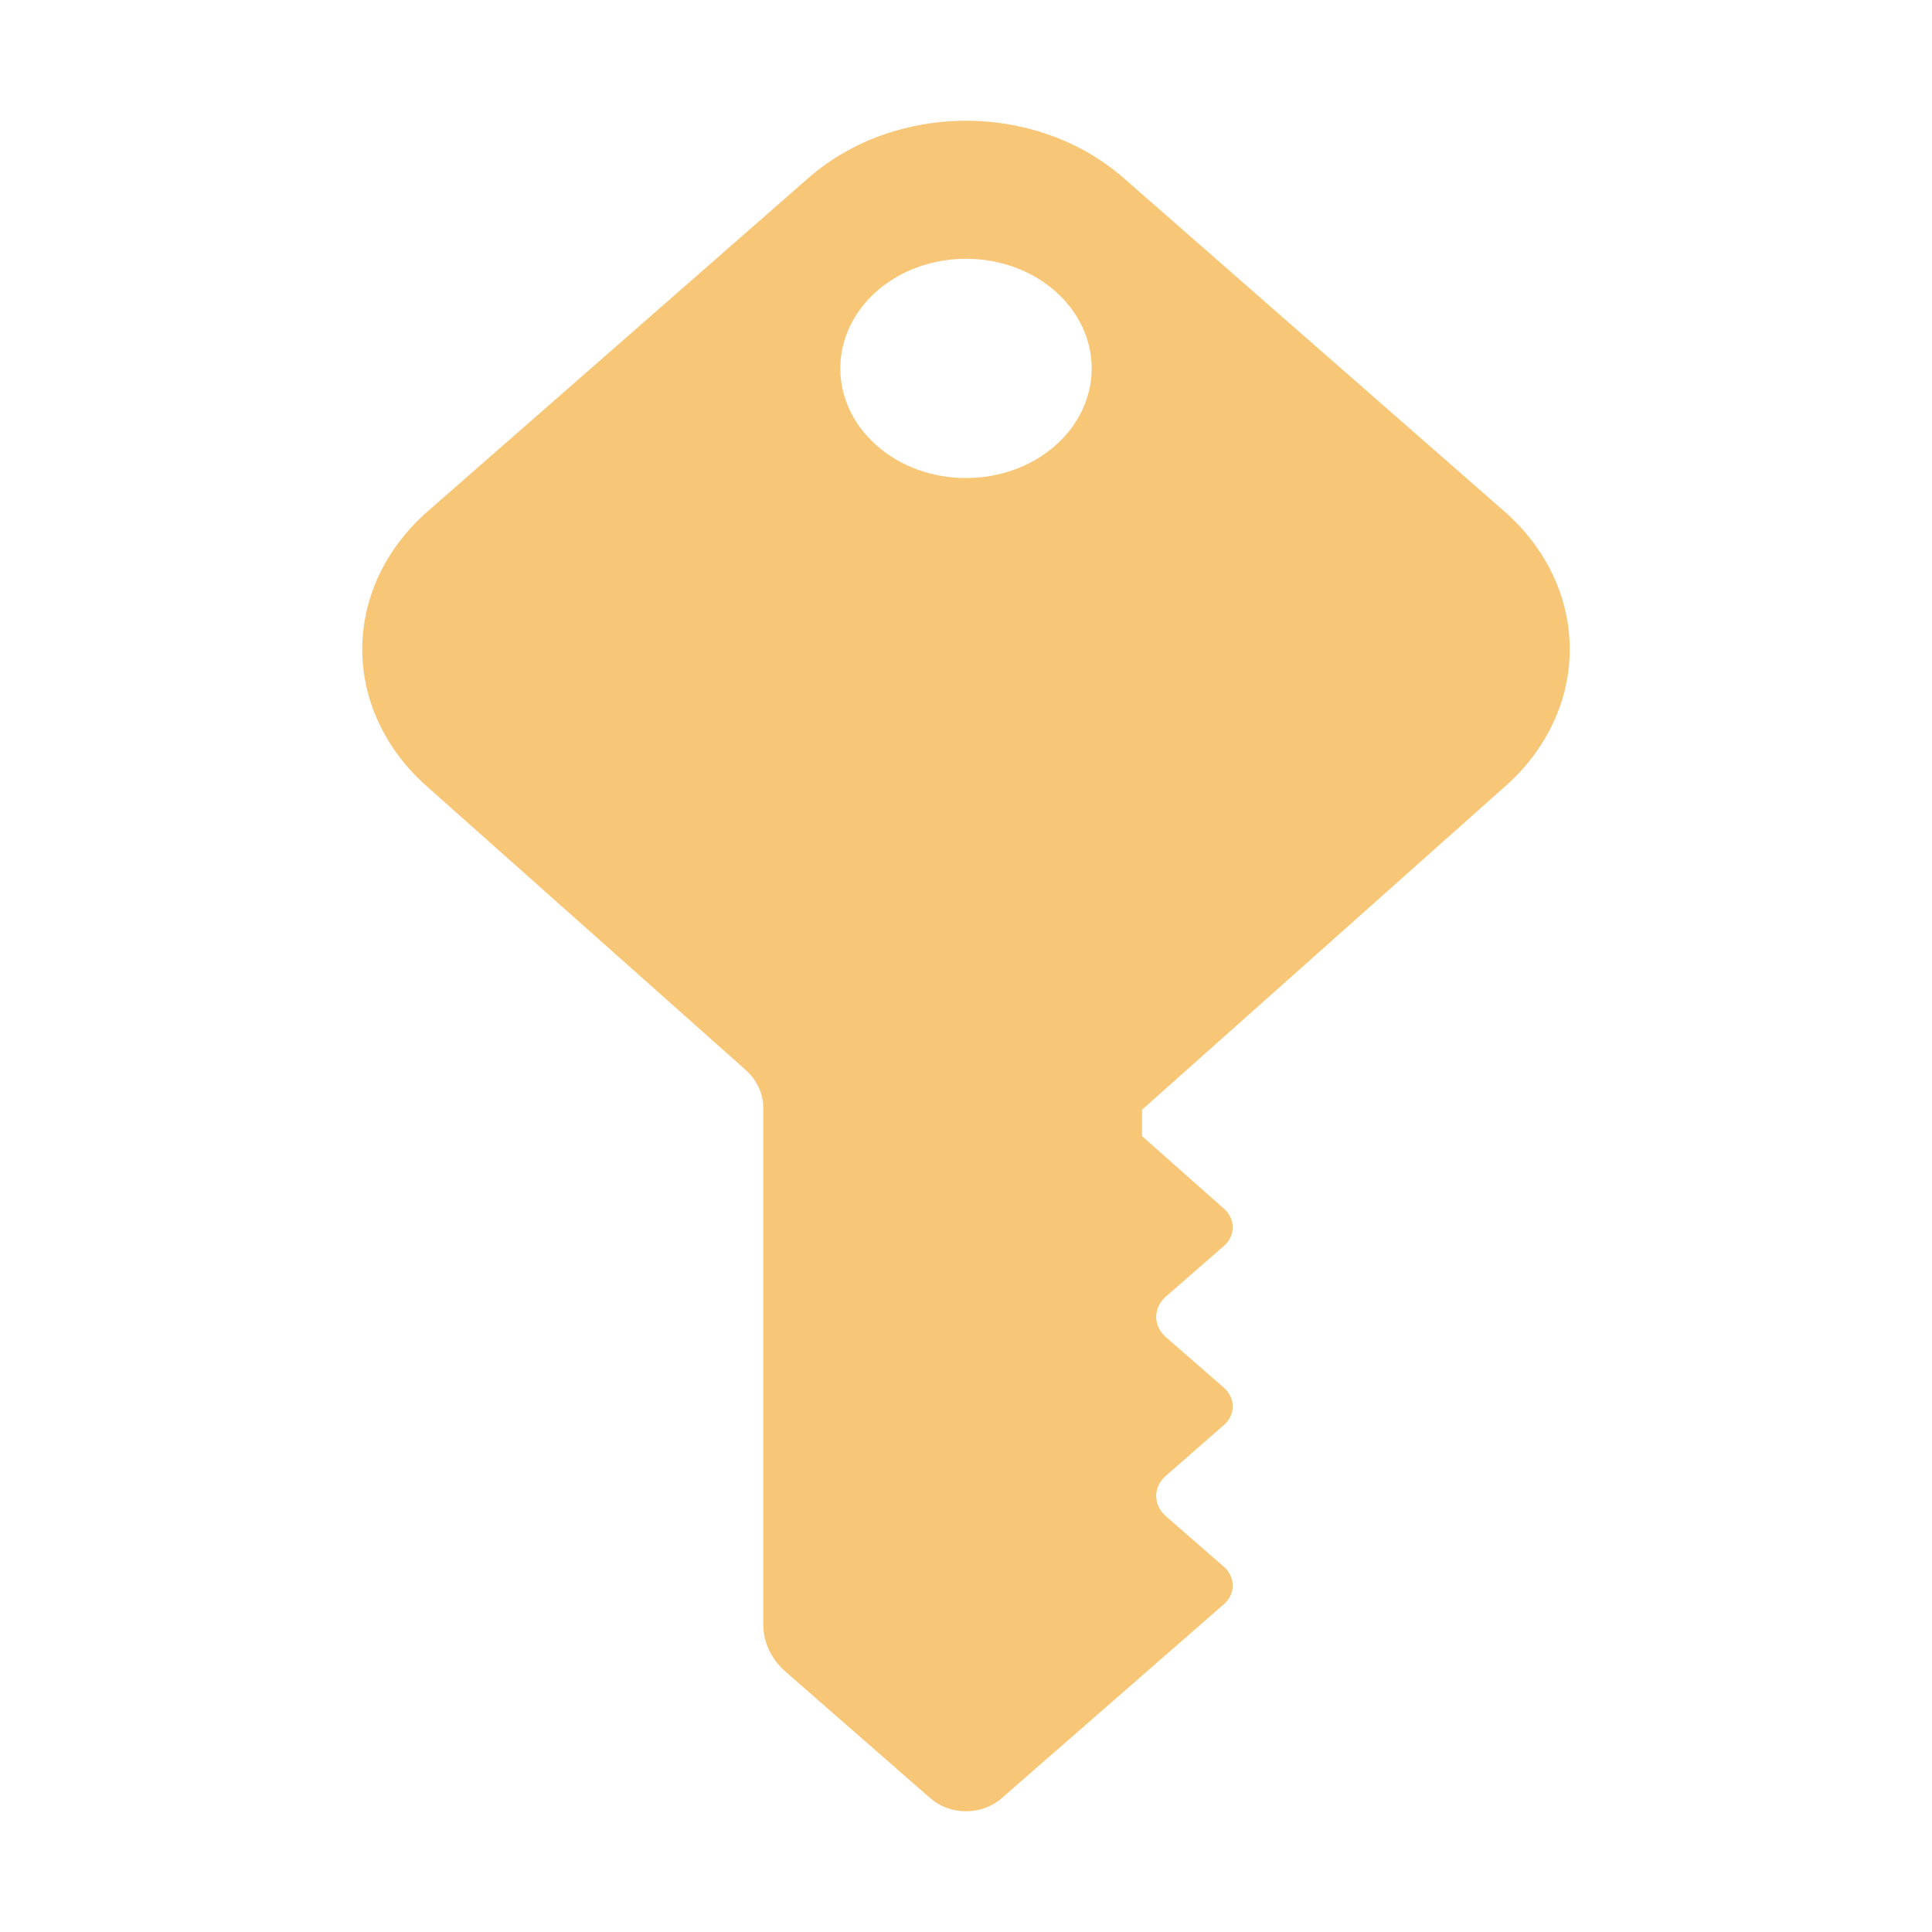 <svg xmlns="http://www.w3.org/2000/svg" width="16" height="16" fill="none" viewBox="0 0 16 16"><path fill="#F4AF3D" fill-opacity=".7" d="M12.464 6.513C12.807 6.211 13 5.802 13 5.377C13 4.951 12.807 4.543 12.464 4.24L9.297 1.467C8.952 1.168 8.486 1 8 1C7.514 1 7.048 1.168 6.703 1.467V1.467L3.536 4.24C3.193 4.543 3 4.951 3 5.377C3 5.802 3.193 6.211 3.536 6.513L6.17 8.856C6.266 8.94 6.321 9.054 6.321 9.172V13.455C6.321 13.6 6.386 13.738 6.502 13.841L7.708 14.895C7.747 14.928 7.792 14.954 7.842 14.973C7.892 14.991 7.946 15 8 15C8.054 15 8.108 14.991 8.158 14.973C8.208 14.954 8.253 14.928 8.292 14.895L9.458 13.877L10.142 13.28C10.185 13.239 10.209 13.186 10.209 13.13C10.209 13.075 10.185 13.022 10.142 12.981L9.649 12.551C9.602 12.507 9.575 12.449 9.575 12.389C9.575 12.329 9.602 12.271 9.649 12.227L10.142 11.796C10.185 11.756 10.209 11.703 10.209 11.647C10.209 11.592 10.185 11.539 10.142 11.498L9.649 11.068C9.602 11.024 9.575 10.966 9.575 10.906C9.575 10.845 9.602 10.787 9.649 10.743L10.142 10.313C10.185 10.273 10.209 10.22 10.209 10.164C10.209 10.109 10.185 10.056 10.142 10.015L9.458 9.409V9.19L12.464 6.513ZM8 2.143C8.276 2.143 8.541 2.238 8.736 2.409C8.931 2.579 9.041 2.81 9.041 3.051C9.041 3.292 8.931 3.523 8.736 3.693C8.541 3.864 8.276 3.959 8 3.959C7.724 3.959 7.459 3.864 7.264 3.693C7.069 3.523 6.959 3.292 6.959 3.051C6.959 2.81 7.069 2.579 7.264 2.409C7.459 2.238 7.724 2.143 8 2.143V2.143Z"/></svg>